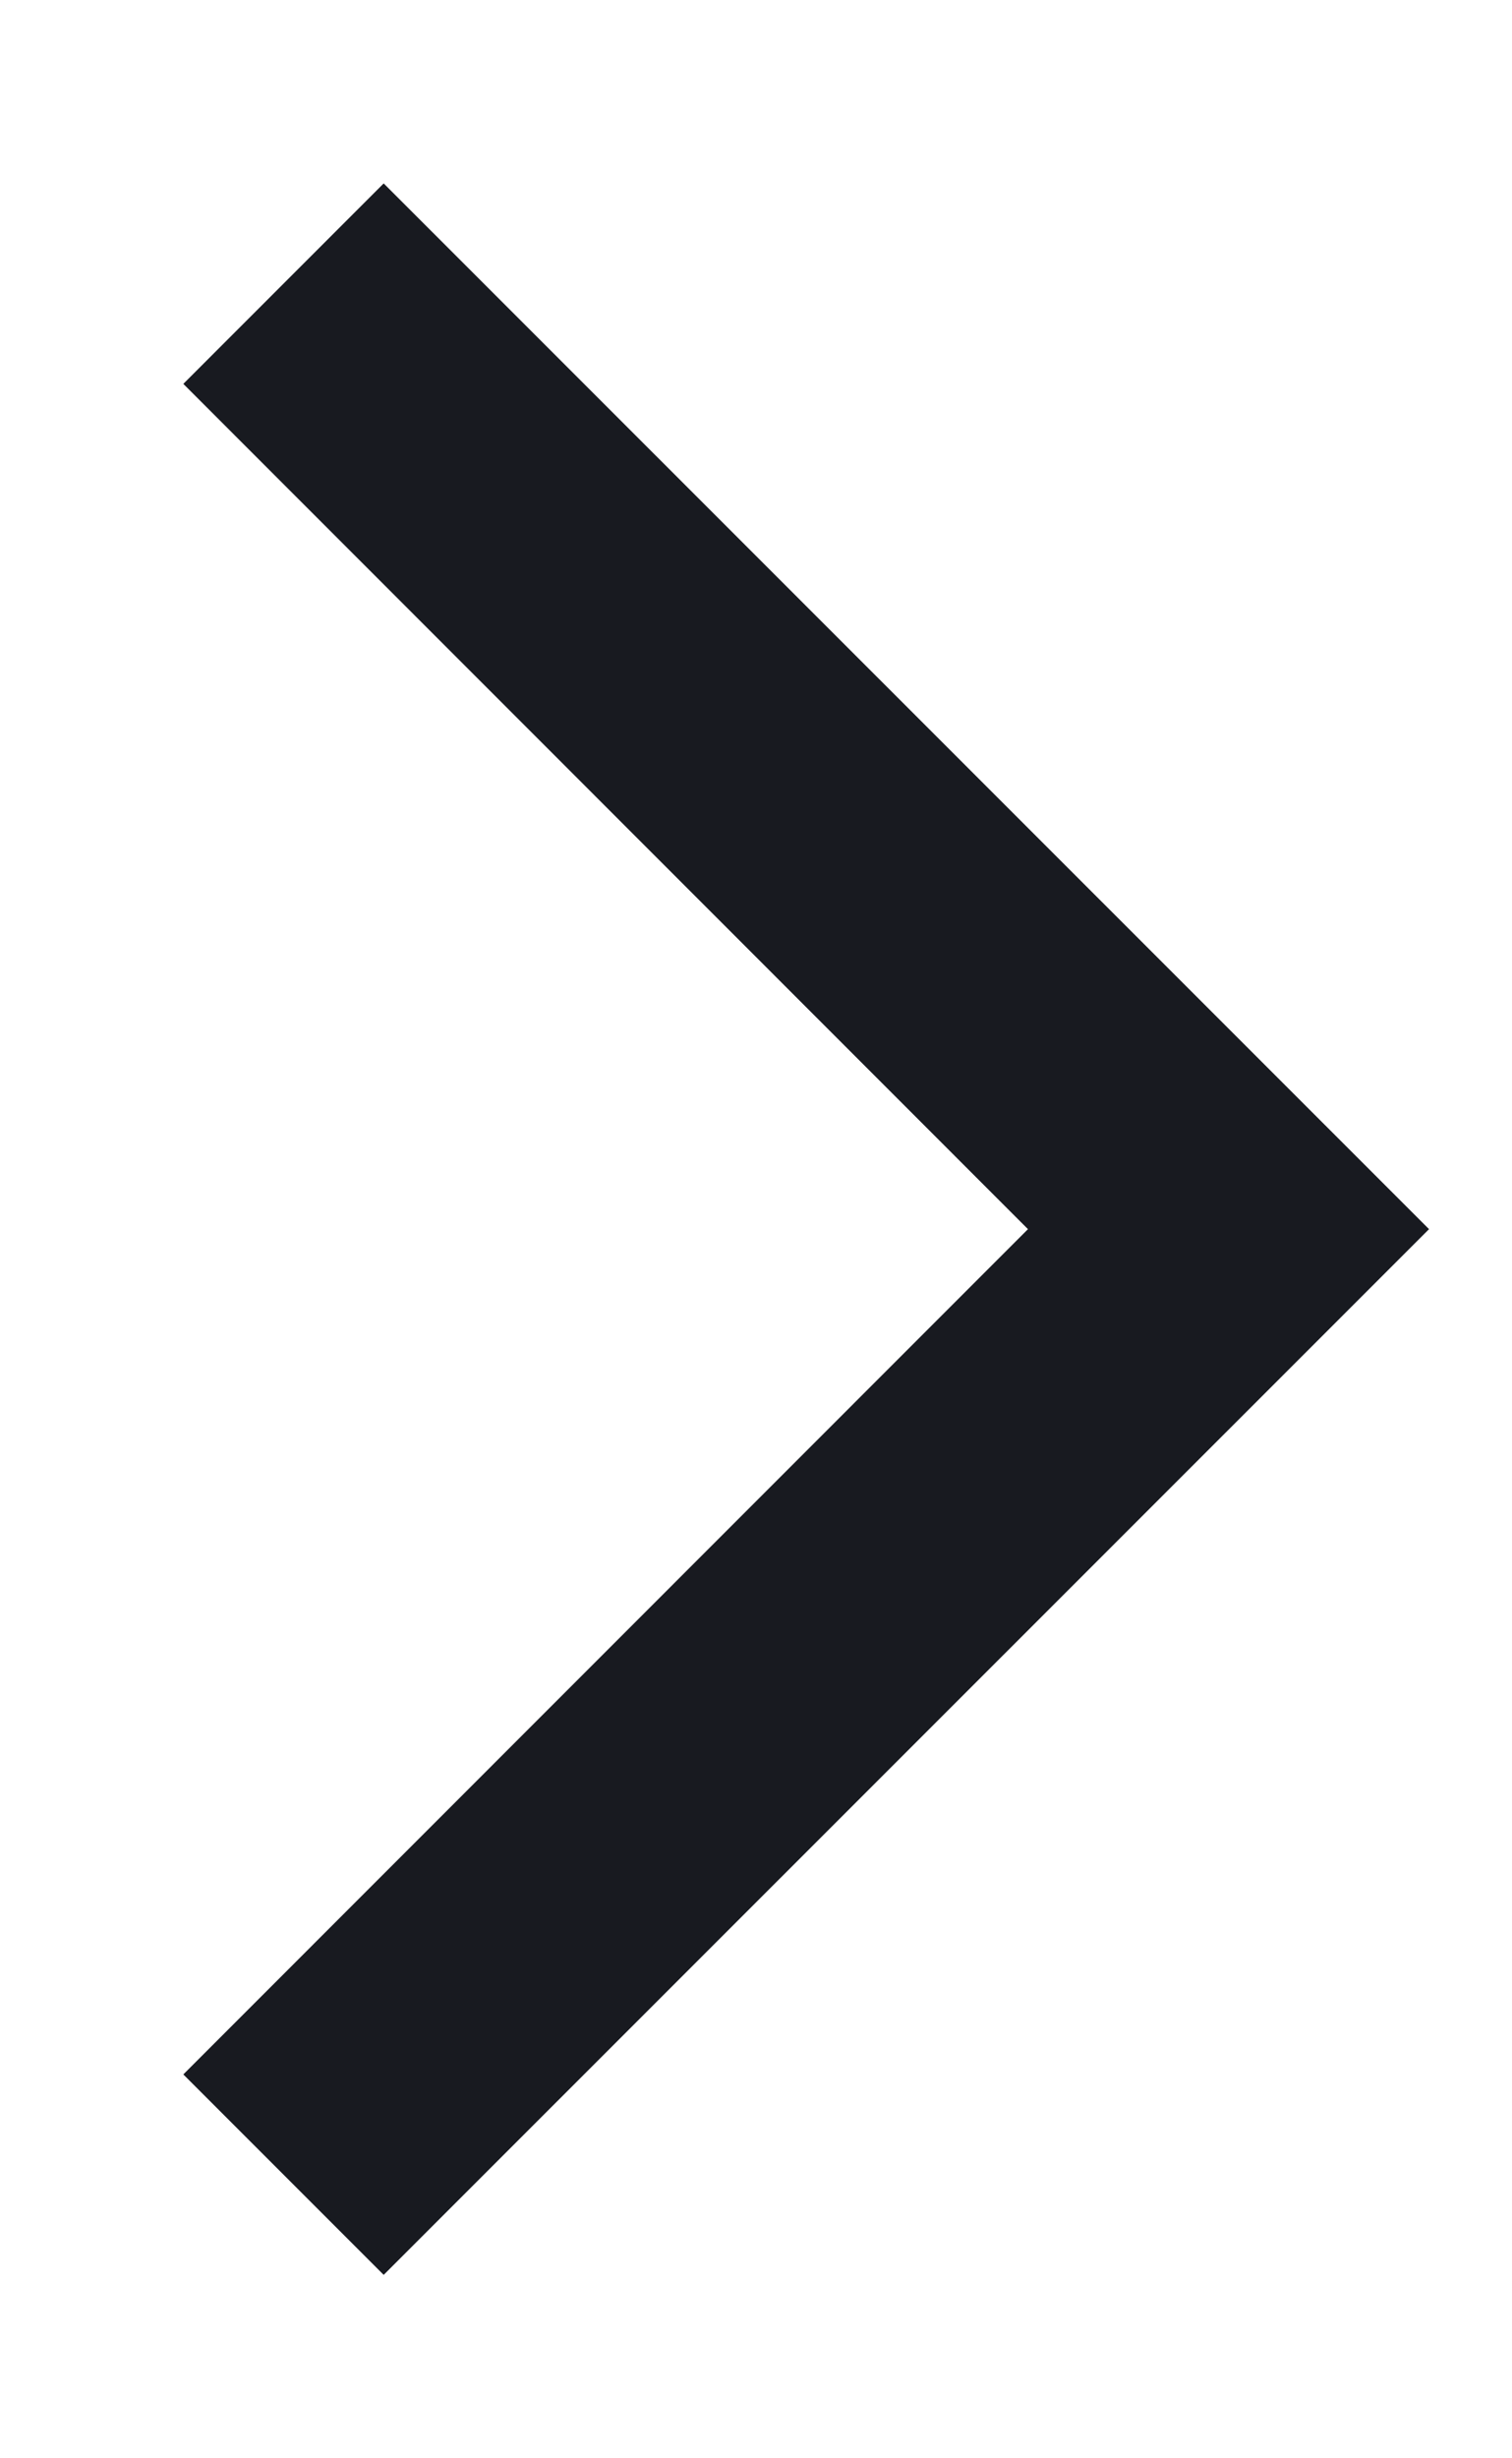 <svg width="8" height="13" viewBox="0 0 8 13" fill="none" xmlns="http://www.w3.org/2000/svg">
<path fill-rule="evenodd" clip-rule="evenodd" d="M2.03 0.97L7.561 6.5L2.03 12.03L0.97 10.97L5.439 6.5L0.97 2.03L2.03 0.97Z" fill="#181A20"/>
</svg>
